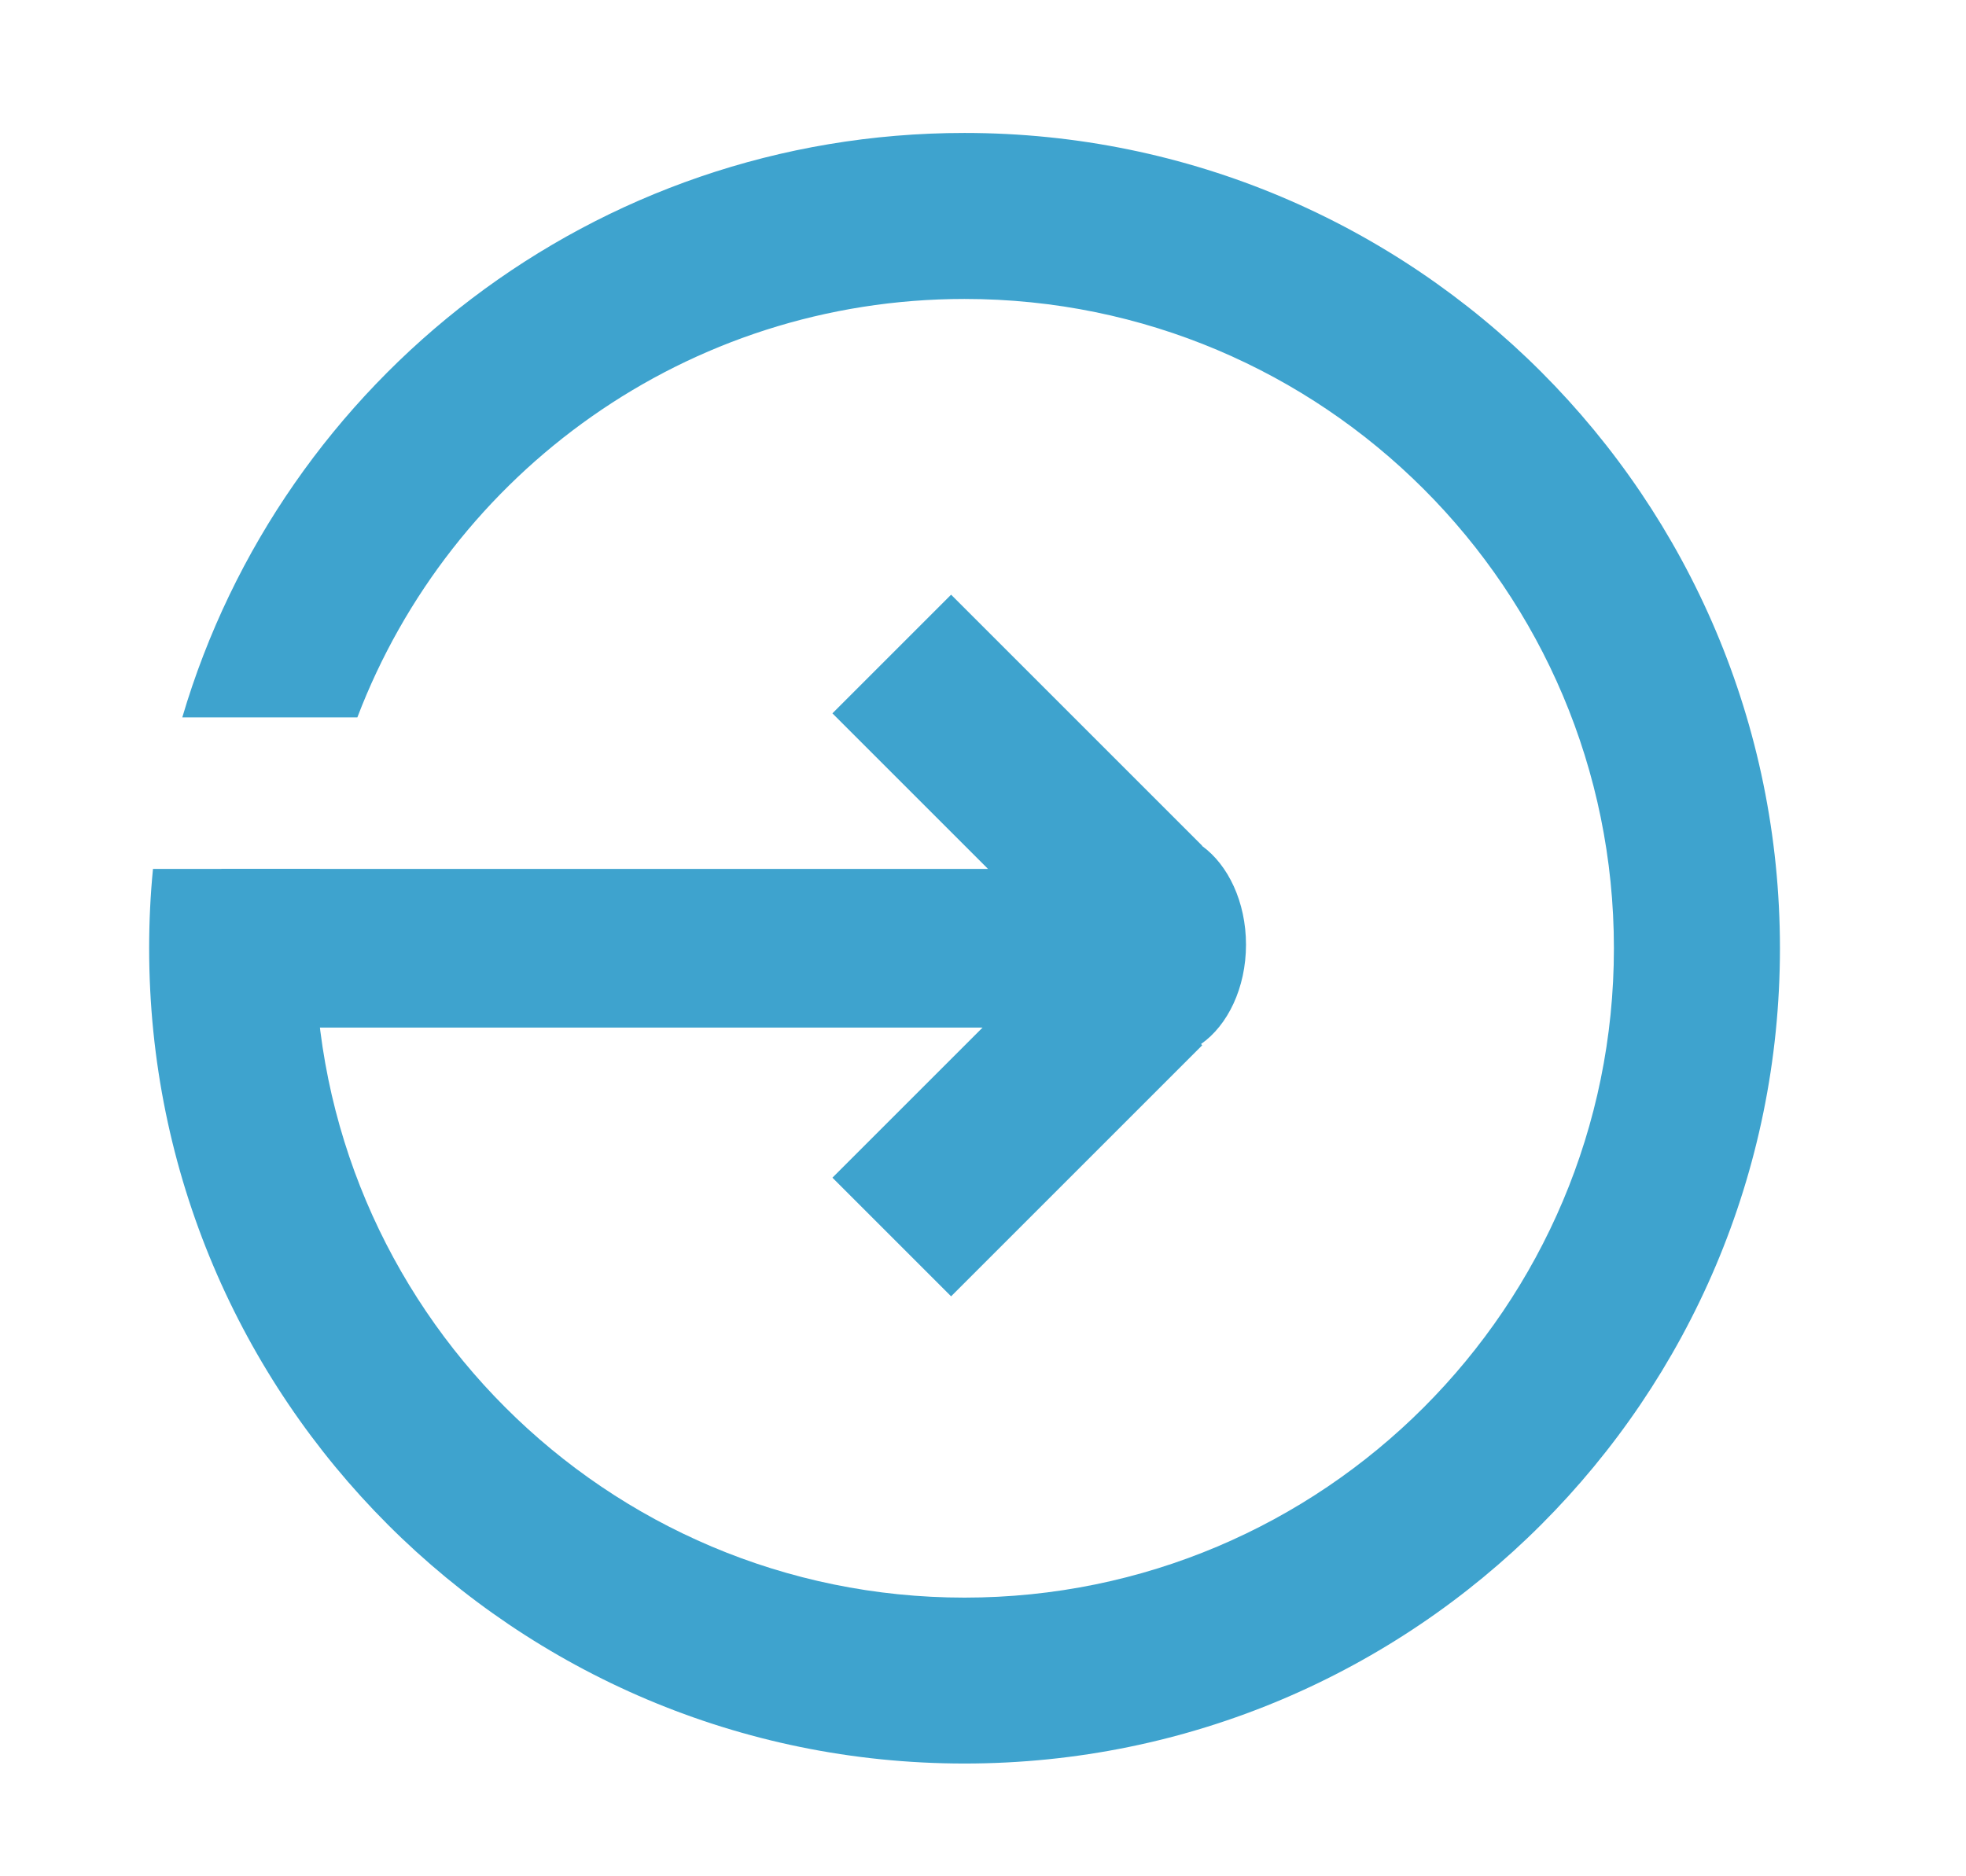 <svg width="22" height="21" viewBox="0 0 22 21" fill="none" xmlns="http://www.w3.org/2000/svg">
<path fill-rule="evenodd" clip-rule="evenodd" d="M18.06 10.613C18.06 14.627 14.807 17.881 10.793 17.881C6.78 17.881 3.526 14.627 3.526 10.613C3.526 10.313 3.544 10.016 3.58 9.725H1.712C1.683 10.017 1.669 10.314 1.669 10.613C1.669 15.653 5.754 19.738 10.793 19.738C15.832 19.738 19.918 15.653 19.918 10.613C19.918 5.574 15.832 1.488 10.793 1.488C6.651 1.488 3.154 4.248 2.04 8.029H3.999C5.041 5.291 7.69 3.346 10.793 3.346C14.807 3.346 18.06 6.599 18.06 10.613Z" fill="#3EA3CE"/>
<path fill-rule="evenodd" clip-rule="evenodd" d="M9.315 7.984L10.643 6.656L13.453 9.466L13.451 9.468C13.743 9.679 13.943 10.095 13.943 10.573C13.943 11.057 13.738 11.477 13.44 11.685L13.453 11.699L10.643 14.509L9.315 13.181L10.995 11.501H2.477V9.725H11.056L9.315 7.984Z" fill="#3EA3CE"/>
</svg>
